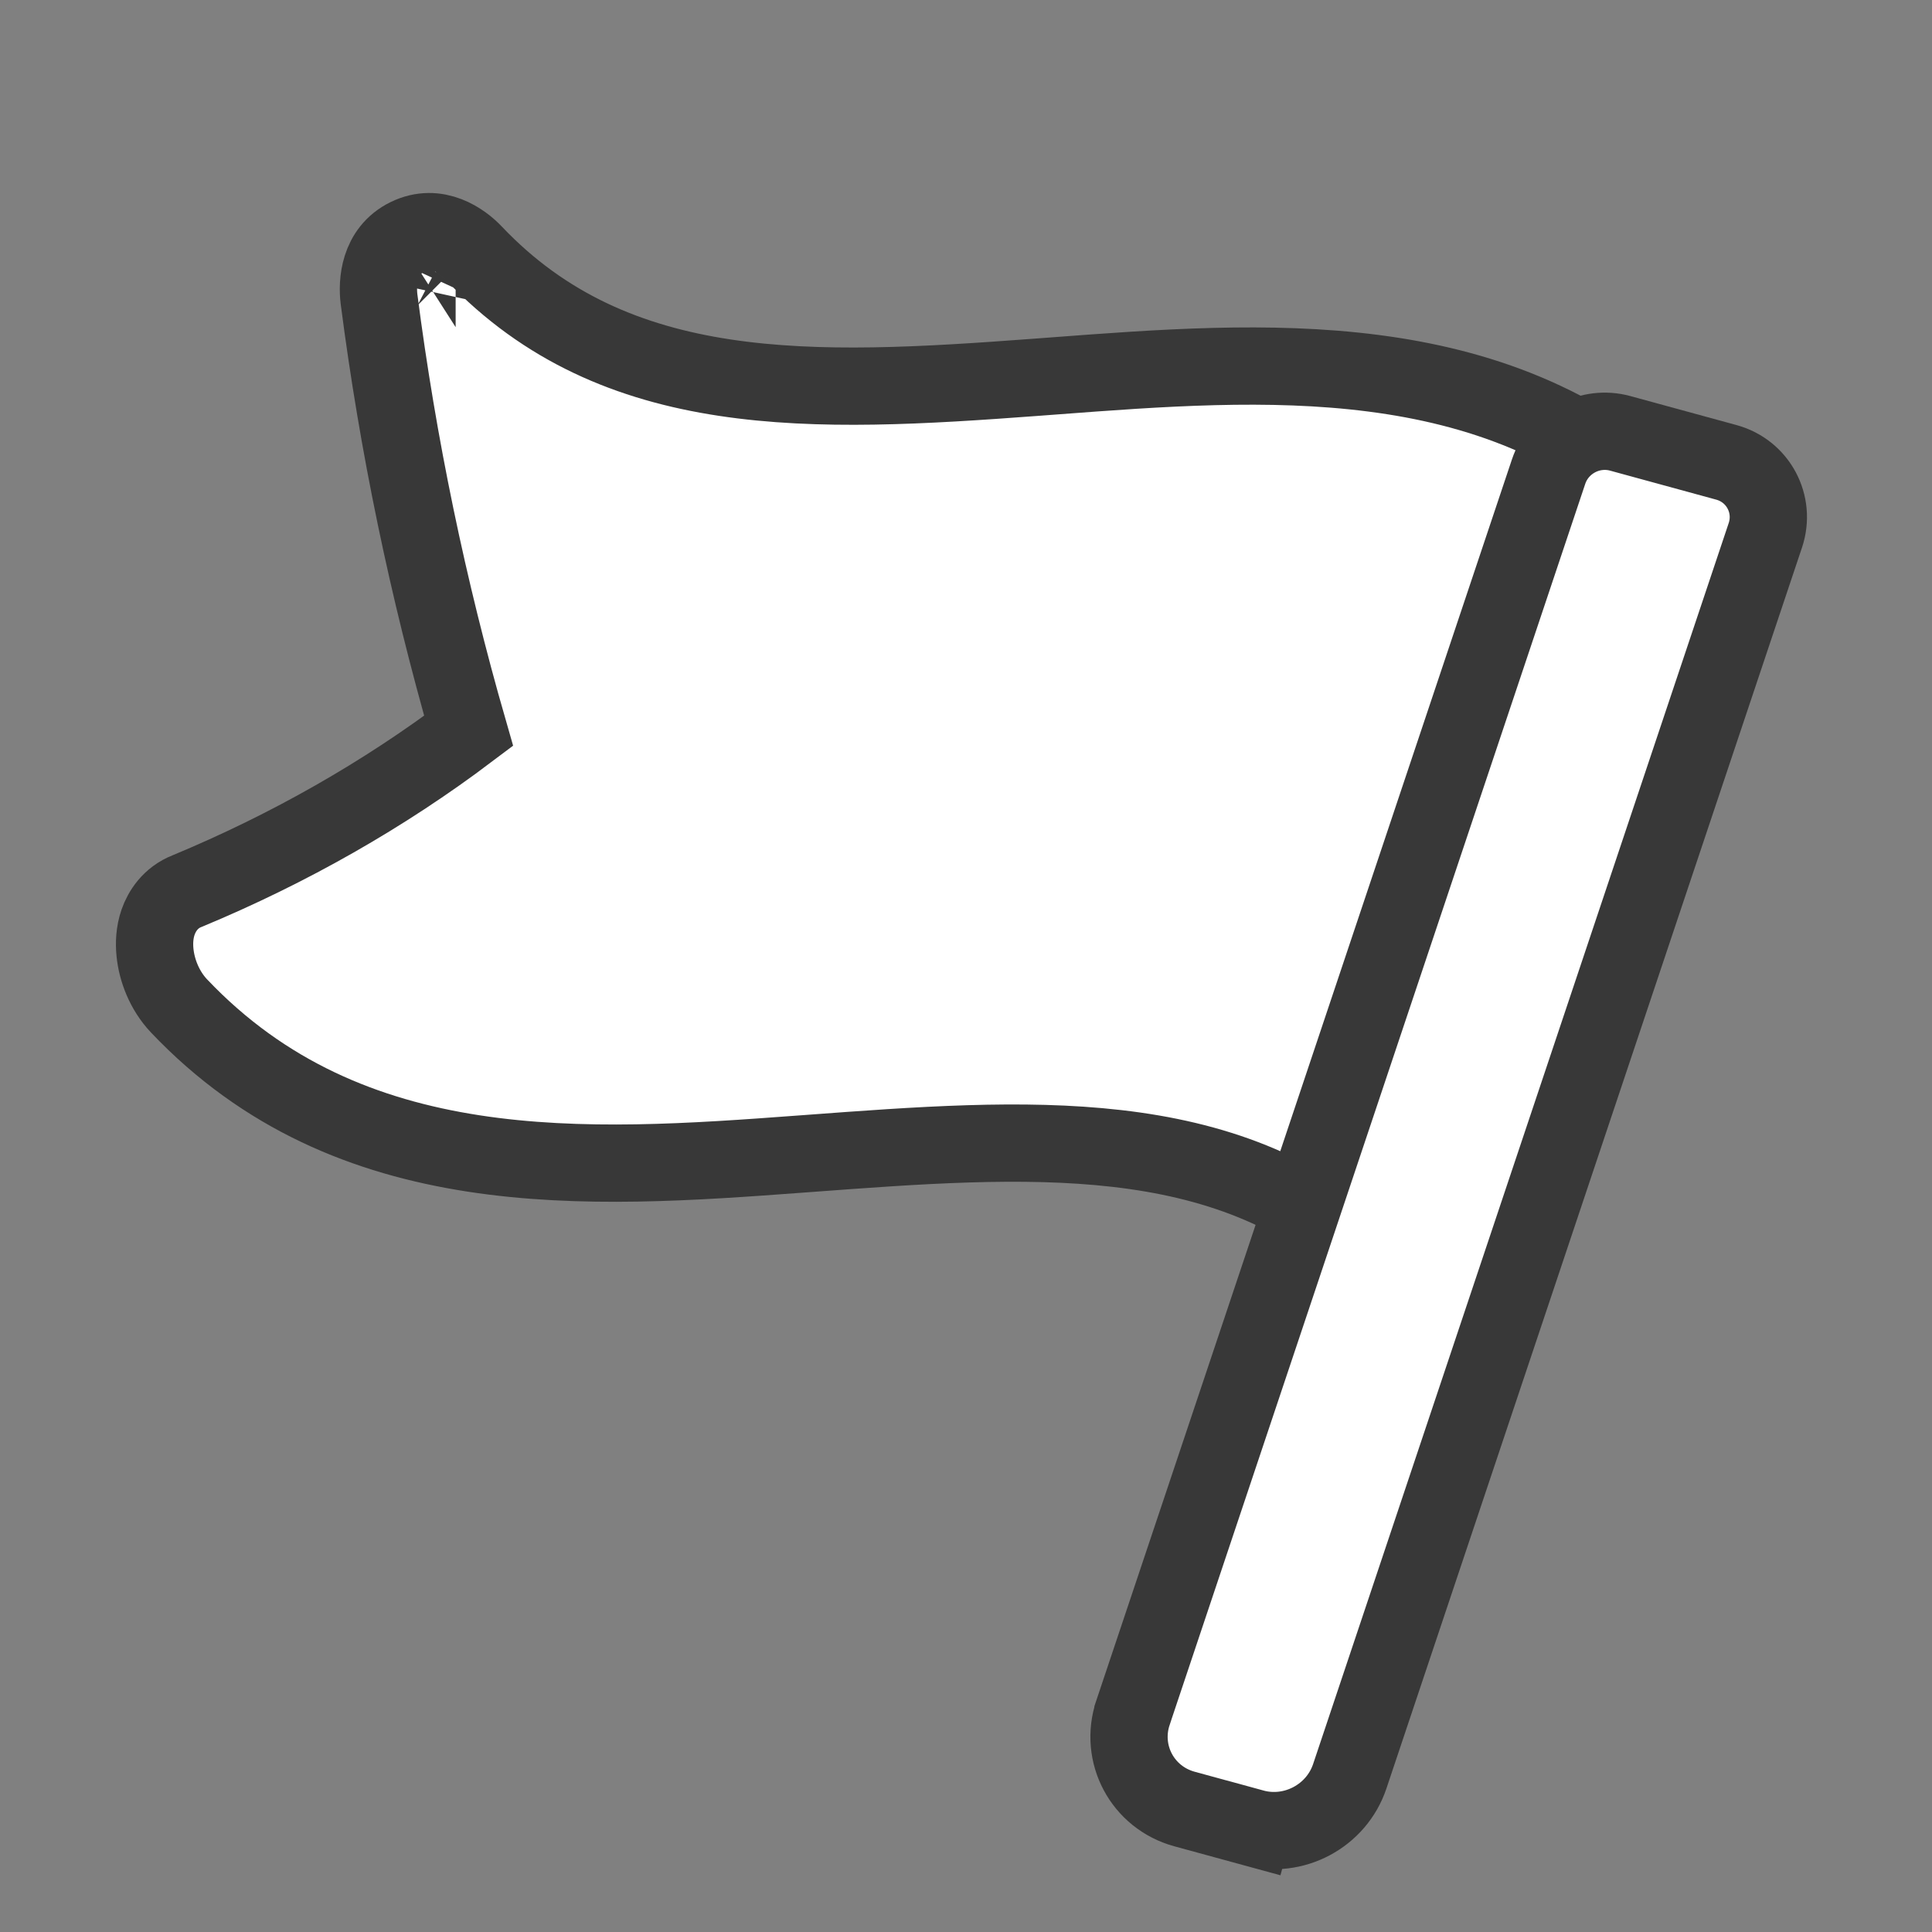 <svg width="50" height="50" viewBox="0 0 50 50" fill="none" xmlns="http://www.w3.org/2000/svg">
<rect x="0" y="0" width="50" height="50" fill="#808080" stroke="none"/>
<path d="M11.792 7.465C11.793 7.465 11.793 7.465 11.792 7.467C11.792 7.465 11.792 7.465 11.792 7.465ZM10.796 7.913C10.796 7.913 10.797 7.914 10.799 7.915C10.797 7.914 10.796 7.913 10.796 7.913ZM12.128 18.914C9.933 20.569 7.483 21.965 4.844 23.061C4.406 23.231 4.187 23.59 4.092 23.863C3.996 24.138 3.988 24.418 4.011 24.648C4.056 25.104 4.252 25.628 4.631 26.031L4.631 26.031L4.634 26.034C9.052 30.688 15.169 30.281 20.72 29.867C20.784 29.863 20.848 29.858 20.913 29.853C26.601 29.429 31.705 29.049 35.471 32.501L36.599 33.535L37.093 32.087L43.075 14.545L43.078 14.538C43.11 14.441 43.156 14.344 43.217 14.249L43.668 13.546L43.056 12.977C38.64 8.872 32.697 9.32 27.306 9.727C27.132 9.74 26.958 9.753 26.786 9.766C21.044 10.194 15.94 10.426 12.264 6.554C11.975 6.247 11.306 5.755 10.545 6.13C9.798 6.497 9.758 7.317 9.809 7.739L9.809 7.739L9.81 7.746C10.296 11.509 11.07 15.24 12.128 18.914Z" fill="white" stroke="#383838" stroke-width="2"/>
<path d="M41.931 11.215L41.931 11.215C41.153 11.002 40.334 11.439 40.078 12.204C40.078 12.204 40.078 12.204 40.078 12.204L29.322 44.322L29.322 44.323C28.965 45.391 29.567 46.519 30.654 46.817L30.654 46.817L32.437 47.304L32.701 46.339L32.437 47.304C33.481 47.589 34.587 46.999 34.931 45.972L34.931 45.972L45.687 13.854C45.687 13.854 45.687 13.854 45.687 13.854C45.957 13.047 45.499 12.19 44.679 11.966C44.679 11.966 44.679 11.966 44.679 11.966L41.931 11.215Z" fill="white" stroke="#383838" stroke-width="2"/>
</svg>

